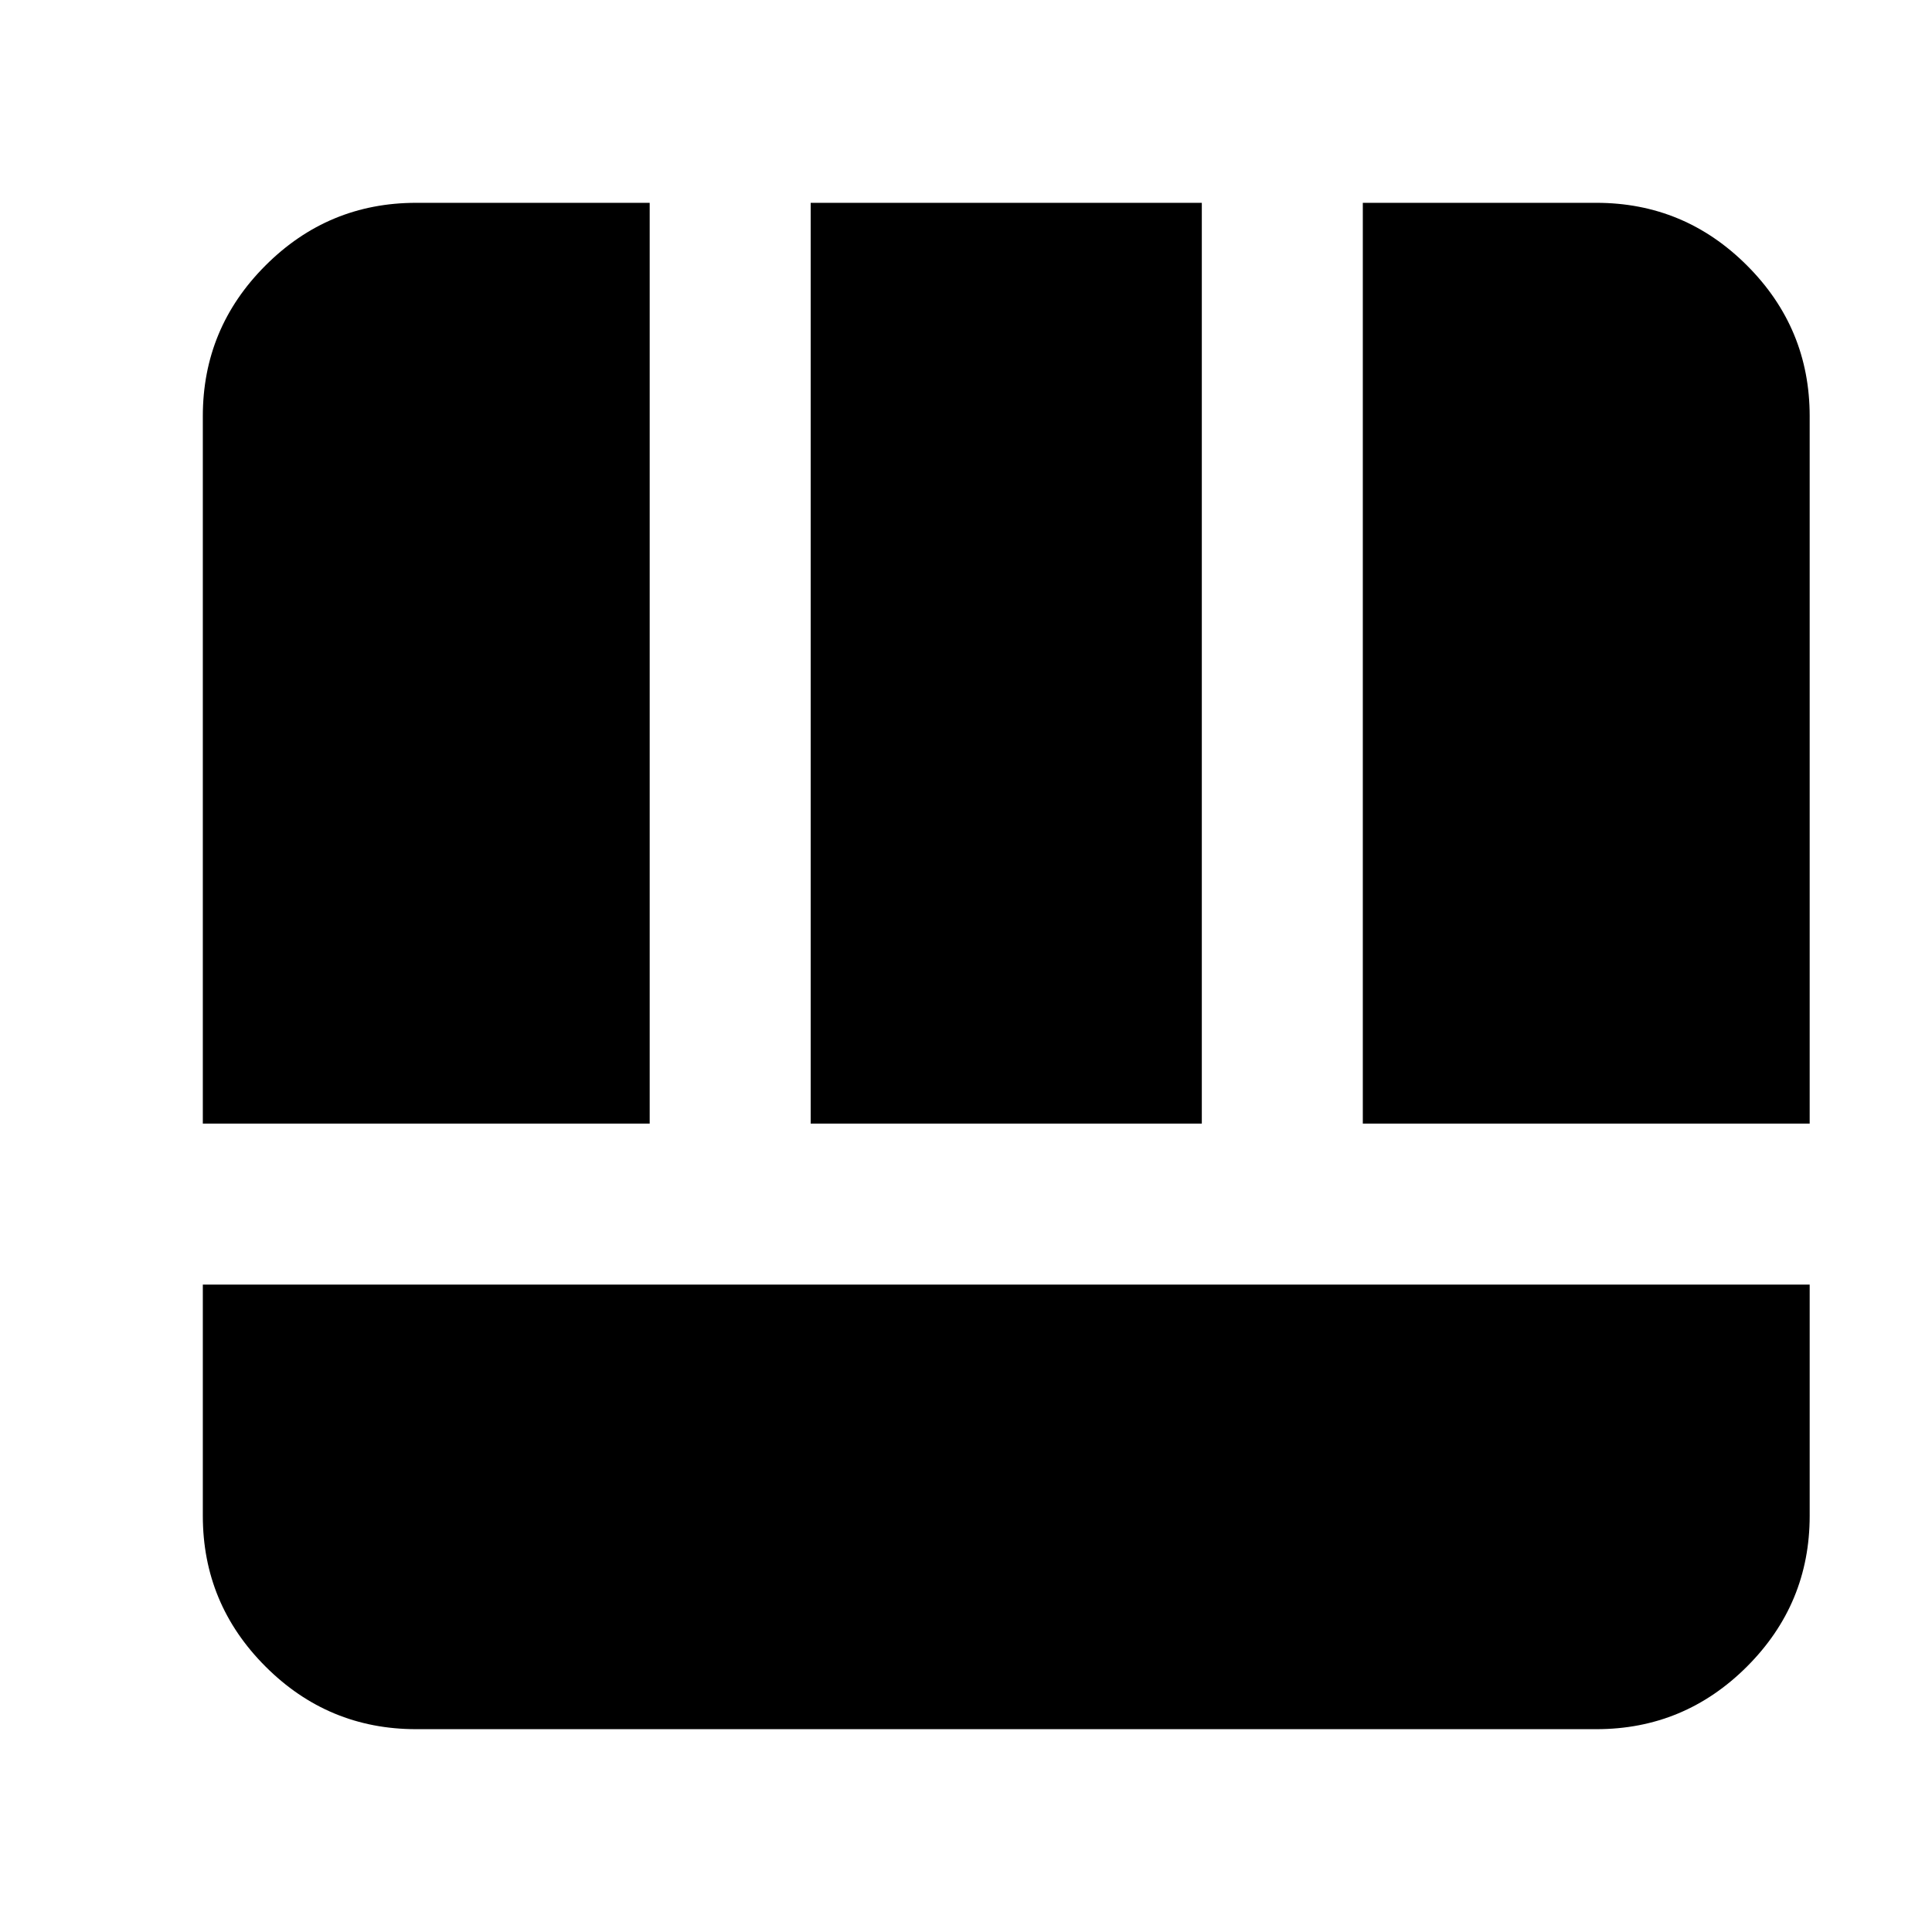<svg xmlns="http://www.w3.org/2000/svg" height="24" viewBox="0 96 960 960" width="24"><path d="M100.782 734.304v114.913q0 43.726 31.138 74.864 31.137 31.137 74.863 31.137h586.434q43.726 0 74.863-31.137 31.138-31.138 31.138-74.864V734.304H100.782Zm576.392-80h222.044V302.783q0-43.726-31.138-74.863-31.137-31.138-74.863-31.138H677.174v457.522Zm-576.392 0h222.044V196.782H206.783q-43.726 0-74.863 31.138-31.138 31.137-31.138 74.863v351.521Zm302.044 0h194.348V196.782H402.826v457.522Z"/></svg>